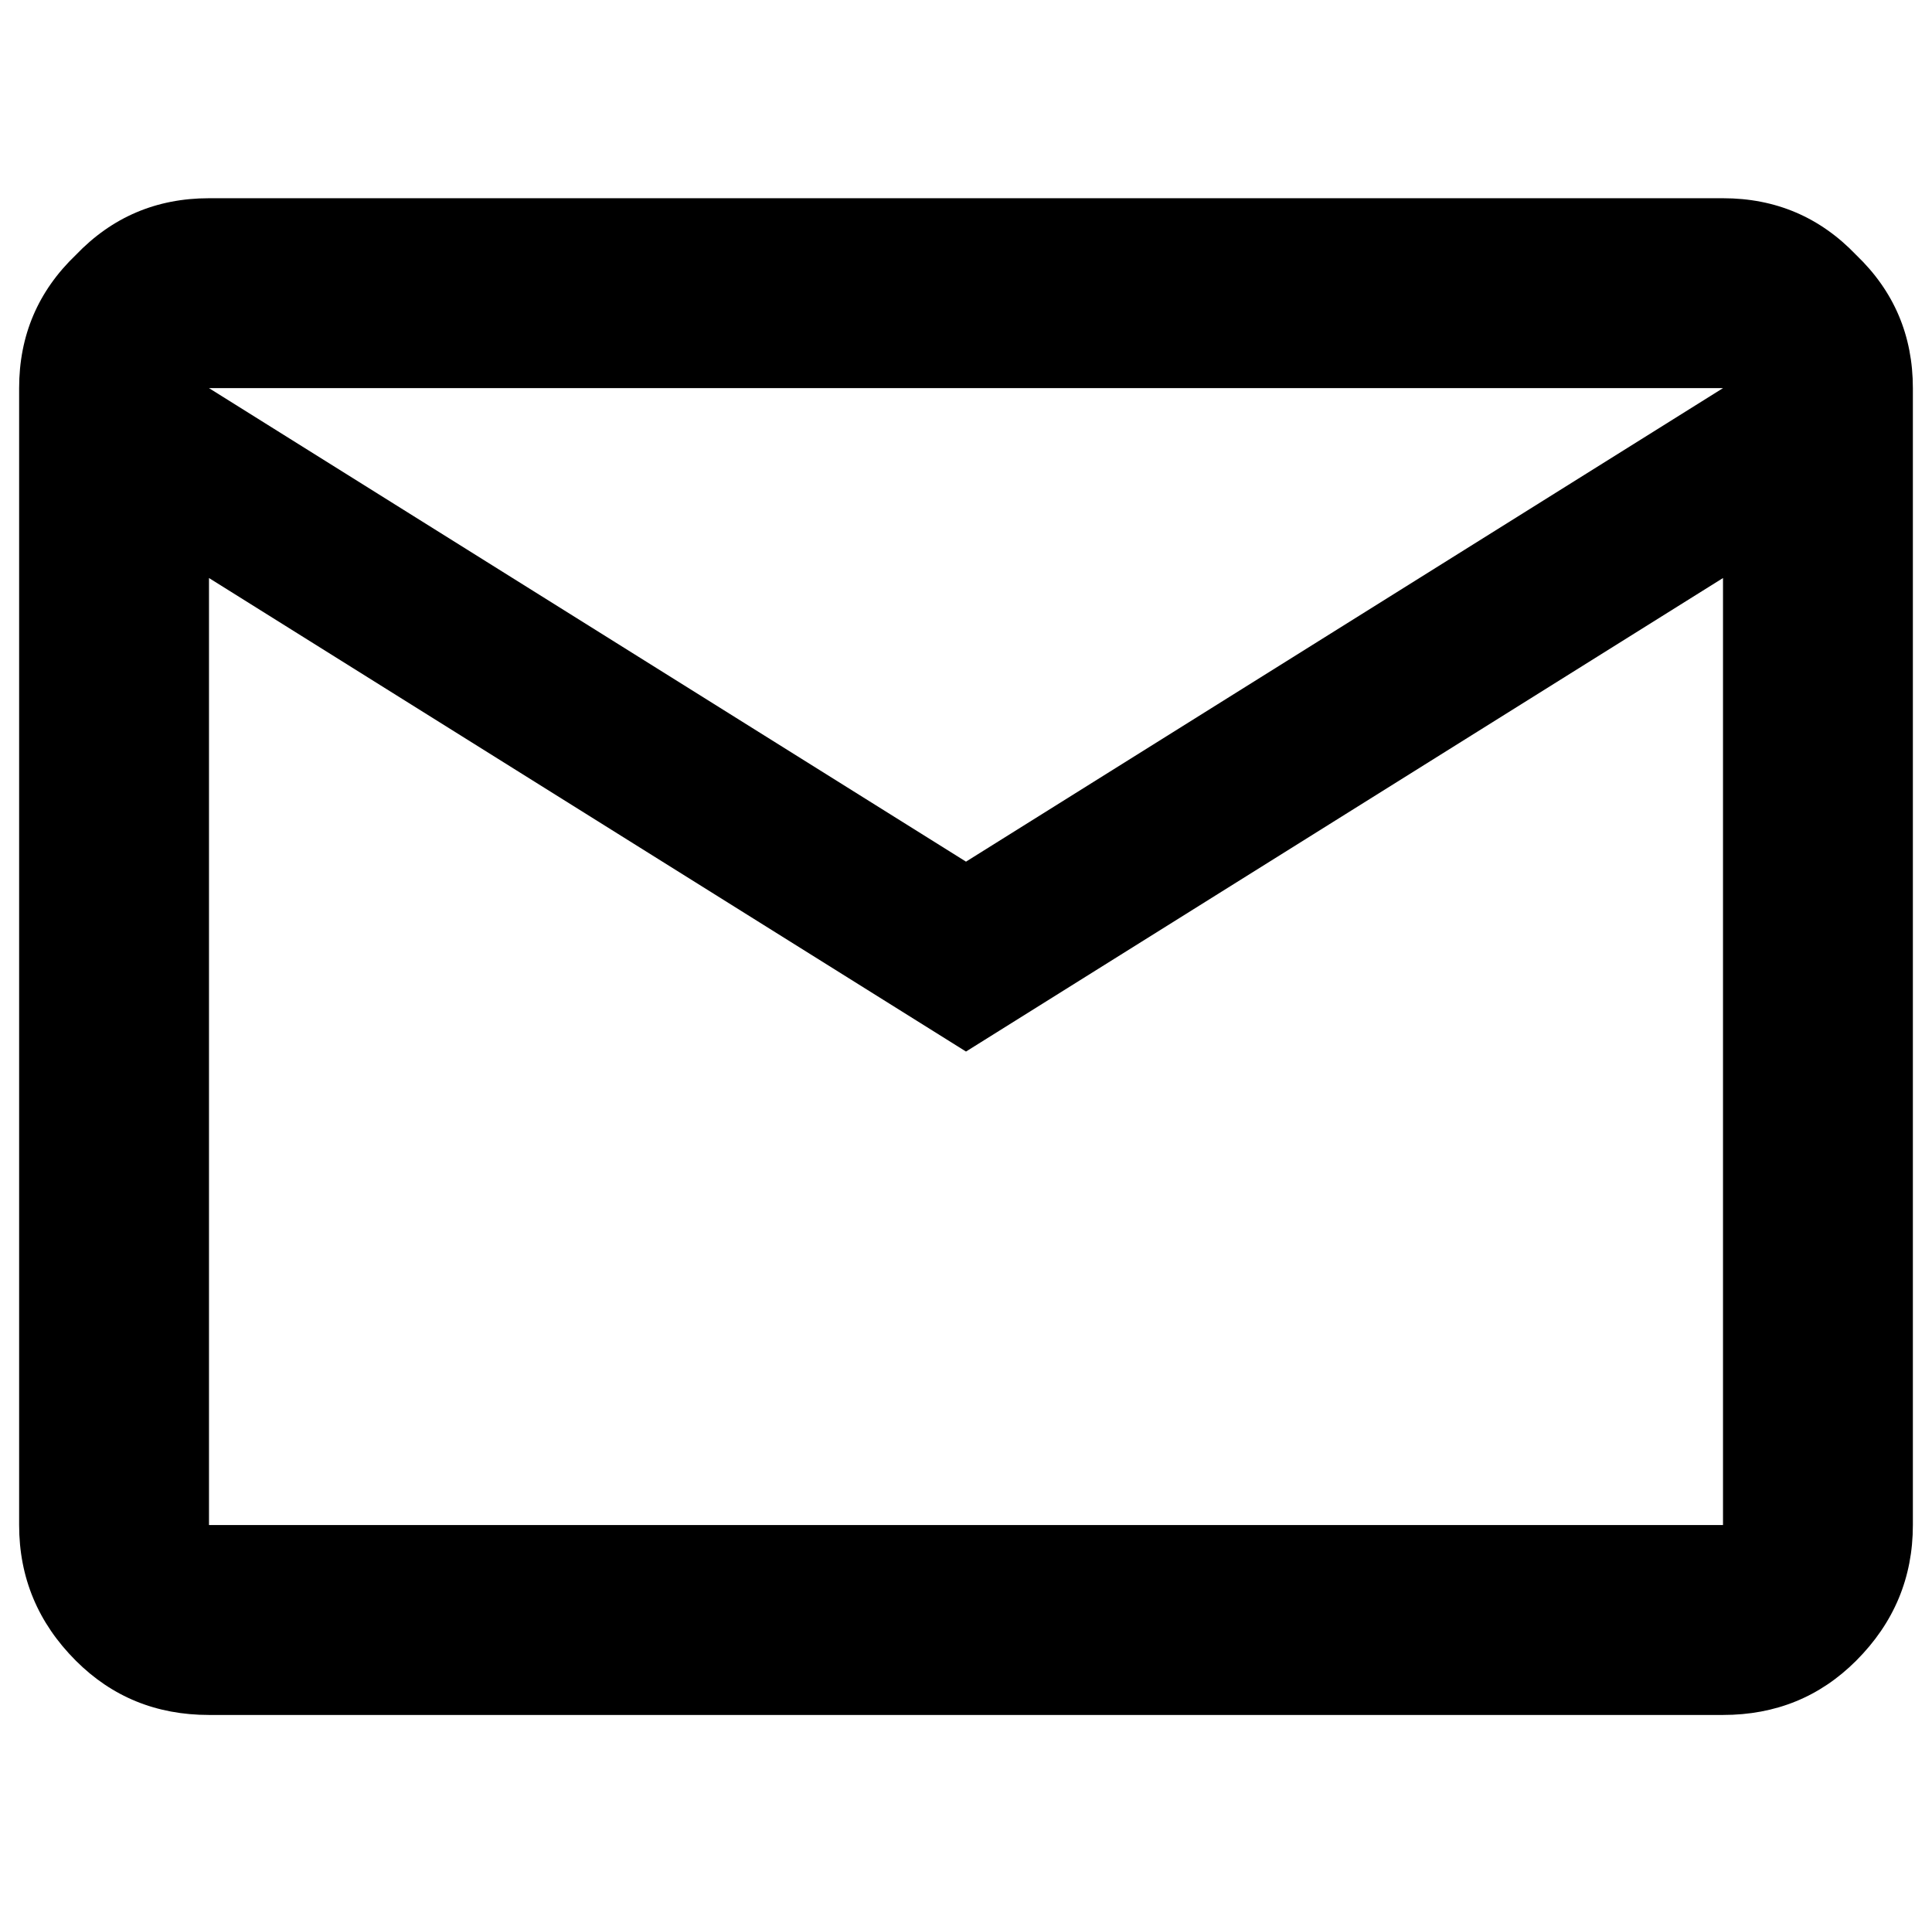 <?xml version="1.0" standalone="no"?>
<!DOCTYPE svg PUBLIC "-//W3C//DTD SVG 1.1//EN" "http://www.w3.org/Graphics/SVG/1.1/DTD/svg11.dtd" >
<svg xmlns="http://www.w3.org/2000/svg" xmlns:xlink="http://www.w3.org/1999/xlink" version="1.1" viewBox="-10 0 1010 1000">
   <path fill="currentColor"
d="M890.742 202.871h-791.484l395.742 247.5zM890.742 302.129l-395.742 247.5l-395.742 -247.5v495h791.484v-495zM890.742 103.613q41.25 0 69.609 29.648q29.648 28.359 29.648 69.609v594.258q0 41.25 -29.648 70.898q-28.359 28.359 -69.609 28.359
h-791.484q-41.25 0 -69.609 -28.359q-29.648 -29.648 -29.648 -70.898v-594.258q0 -41.25 29.648 -69.609q28.359 -29.648 69.609 -29.648h791.484z" />
</svg>

